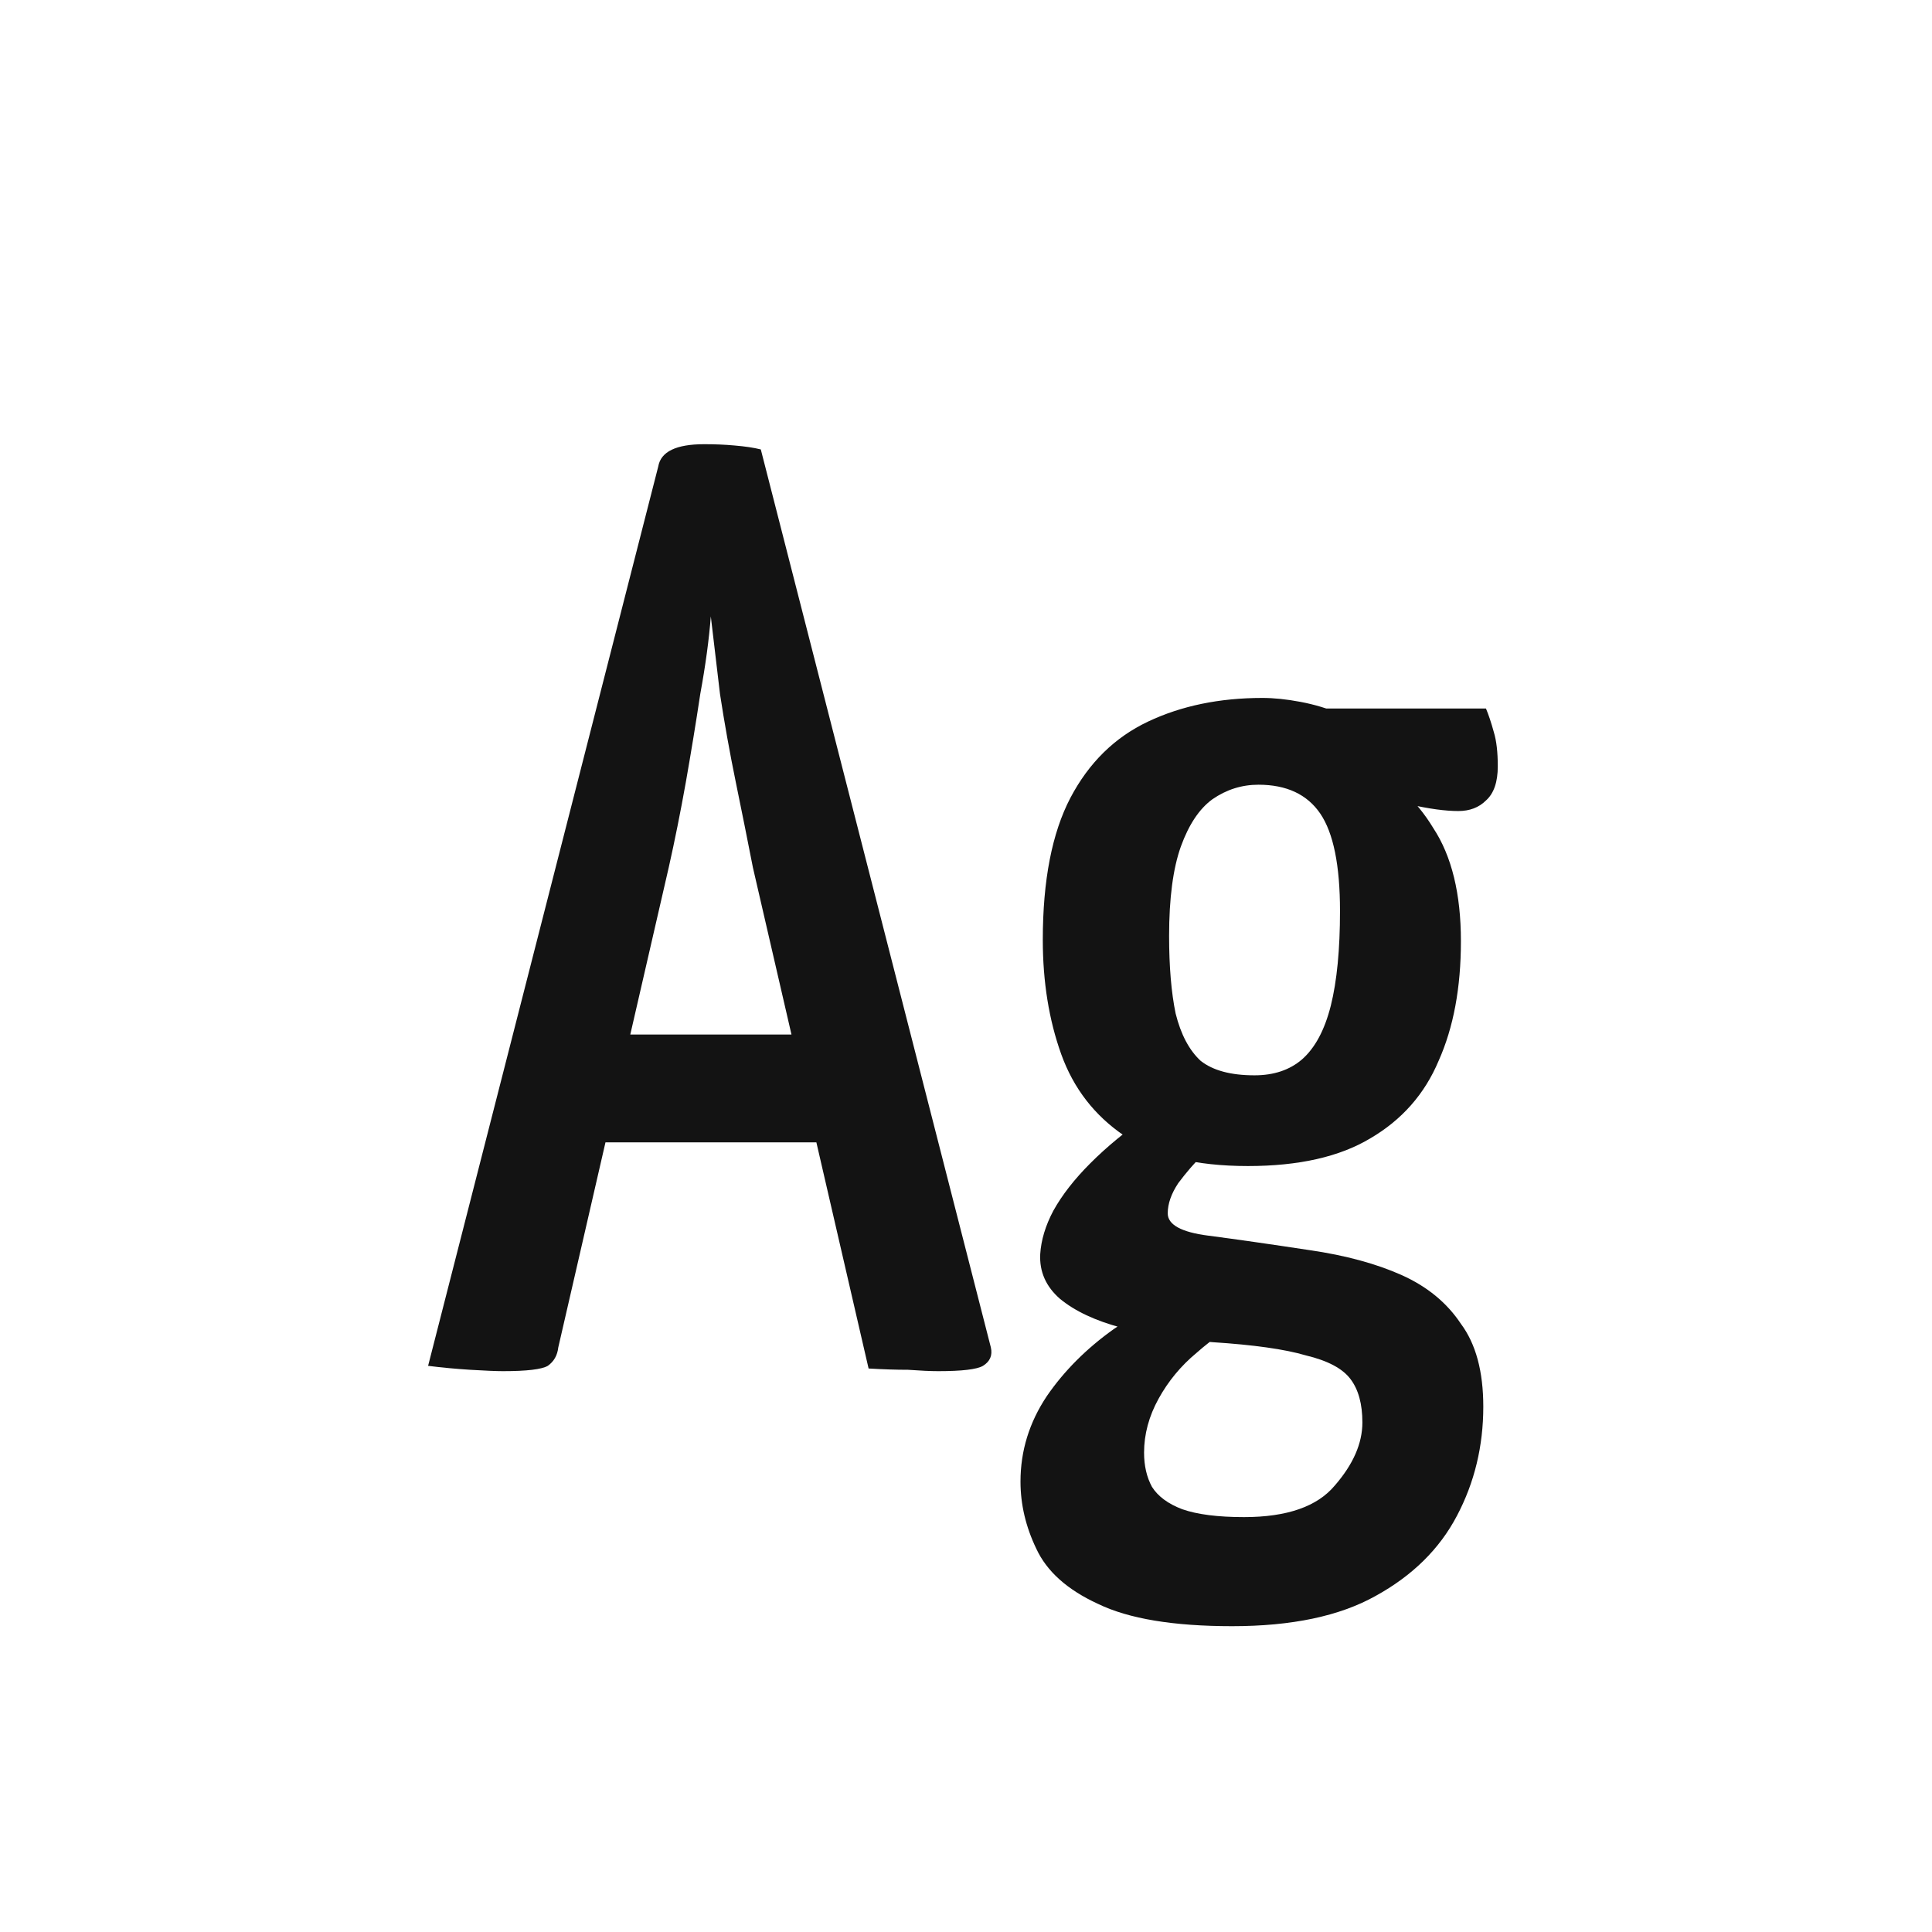 <svg width="24" height="24" viewBox="0 0 24 24" fill="none" xmlns="http://www.w3.org/2000/svg">
<path d="M6.249 17.033C6.162 17.033 6.026 17.027 5.841 17.016C5.667 17.005 5.492 16.989 5.318 16.967L8.177 5.795C8.209 5.61 8.4 5.518 8.748 5.518C8.879 5.518 9.004 5.523 9.124 5.534C9.255 5.545 9.364 5.561 9.451 5.583L12.309 16.739C12.331 16.837 12.298 16.913 12.211 16.967C12.135 17.011 11.95 17.033 11.656 17.033C11.558 17.033 11.432 17.027 11.28 17.016C11.138 17.016 10.975 17.011 10.79 17L9.353 10.777C9.287 10.439 9.216 10.085 9.14 9.715C9.064 9.345 8.999 8.98 8.944 8.621C8.901 8.262 8.863 7.94 8.83 7.657C8.808 7.94 8.765 8.262 8.699 8.621C8.645 8.98 8.585 9.345 8.52 9.715C8.454 10.085 8.383 10.439 8.307 10.777L6.935 16.739C6.924 16.837 6.881 16.913 6.805 16.967C6.728 17.011 6.543 17.033 6.249 17.033ZM7.05 14.191V12.851H10.888V14.191H7.05ZM15.306 20.201C14.577 20.201 14.022 20.109 13.64 19.924C13.259 19.749 13.004 19.521 12.873 19.238C12.742 18.965 12.677 18.688 12.677 18.405C12.677 18.023 12.786 17.67 13.004 17.343C13.221 17.027 13.499 16.75 13.836 16.51C14.185 16.27 14.55 16.091 14.931 15.971L15.454 16.412C15.258 16.499 15.062 16.63 14.866 16.804C14.669 16.967 14.512 17.158 14.392 17.376C14.272 17.593 14.212 17.817 14.212 18.045C14.212 18.209 14.245 18.35 14.31 18.47C14.386 18.59 14.512 18.682 14.686 18.748C14.871 18.813 15.127 18.846 15.454 18.846C15.987 18.846 16.363 18.715 16.581 18.454C16.809 18.192 16.924 17.931 16.924 17.67C16.924 17.441 16.875 17.261 16.776 17.131C16.678 17 16.493 16.902 16.221 16.837C15.96 16.76 15.573 16.706 15.062 16.673C14.637 16.641 14.261 16.581 13.934 16.494C13.608 16.407 13.352 16.287 13.167 16.134C12.993 15.982 12.911 15.797 12.922 15.579C12.933 15.405 12.987 15.225 13.085 15.04C13.194 14.844 13.347 14.648 13.543 14.452C13.749 14.245 13.994 14.044 14.277 13.848L15.176 14.142C15.132 14.163 15.056 14.229 14.947 14.338C14.838 14.447 14.735 14.566 14.637 14.697C14.55 14.828 14.506 14.953 14.506 15.073C14.506 15.214 14.675 15.307 15.012 15.35C15.35 15.394 15.769 15.454 16.27 15.53C16.717 15.595 17.098 15.699 17.413 15.84C17.729 15.982 17.974 16.183 18.148 16.445C18.334 16.695 18.426 17.038 18.426 17.474C18.426 17.964 18.317 18.416 18.099 18.829C17.882 19.243 17.544 19.575 17.087 19.826C16.64 20.076 16.047 20.201 15.306 20.201ZM15.502 14.485C14.849 14.485 14.337 14.359 13.967 14.109C13.597 13.858 13.336 13.521 13.183 13.096C13.031 12.672 12.954 12.198 12.954 11.675C12.954 10.935 13.069 10.347 13.297 9.911C13.526 9.476 13.847 9.16 14.261 8.964C14.675 8.768 15.149 8.67 15.682 8.67C15.824 8.67 15.982 8.686 16.156 8.719C16.33 8.752 16.493 8.801 16.646 8.866L16.94 9.519C17.299 9.672 17.588 9.928 17.805 10.287C18.034 10.635 18.148 11.104 18.148 11.692C18.148 12.269 18.056 12.764 17.871 13.178C17.697 13.592 17.413 13.913 17.021 14.142C16.64 14.37 16.134 14.485 15.502 14.485ZM15.584 13.358C15.824 13.358 16.02 13.292 16.172 13.162C16.335 13.02 16.455 12.797 16.532 12.492C16.608 12.187 16.646 11.795 16.646 11.316C16.646 10.75 16.564 10.347 16.401 10.107C16.238 9.868 15.982 9.748 15.633 9.748C15.426 9.748 15.236 9.808 15.062 9.928C14.898 10.047 14.768 10.243 14.669 10.516C14.572 10.788 14.523 11.158 14.523 11.626C14.523 12.007 14.55 12.329 14.604 12.59C14.669 12.851 14.773 13.047 14.915 13.178C15.067 13.298 15.29 13.358 15.584 13.358ZM18.116 10.075C17.953 10.075 17.751 10.047 17.512 9.993C17.272 9.928 17.032 9.851 16.793 9.764C16.564 9.677 16.368 9.606 16.205 9.552C16.052 9.487 15.976 9.454 15.976 9.454L15.911 8.801H18.459C18.491 8.877 18.524 8.975 18.557 9.095C18.59 9.203 18.606 9.345 18.606 9.519C18.606 9.715 18.557 9.857 18.459 9.944C18.372 10.031 18.257 10.075 18.116 10.075Z" fill="#131313"/>
</svg>
